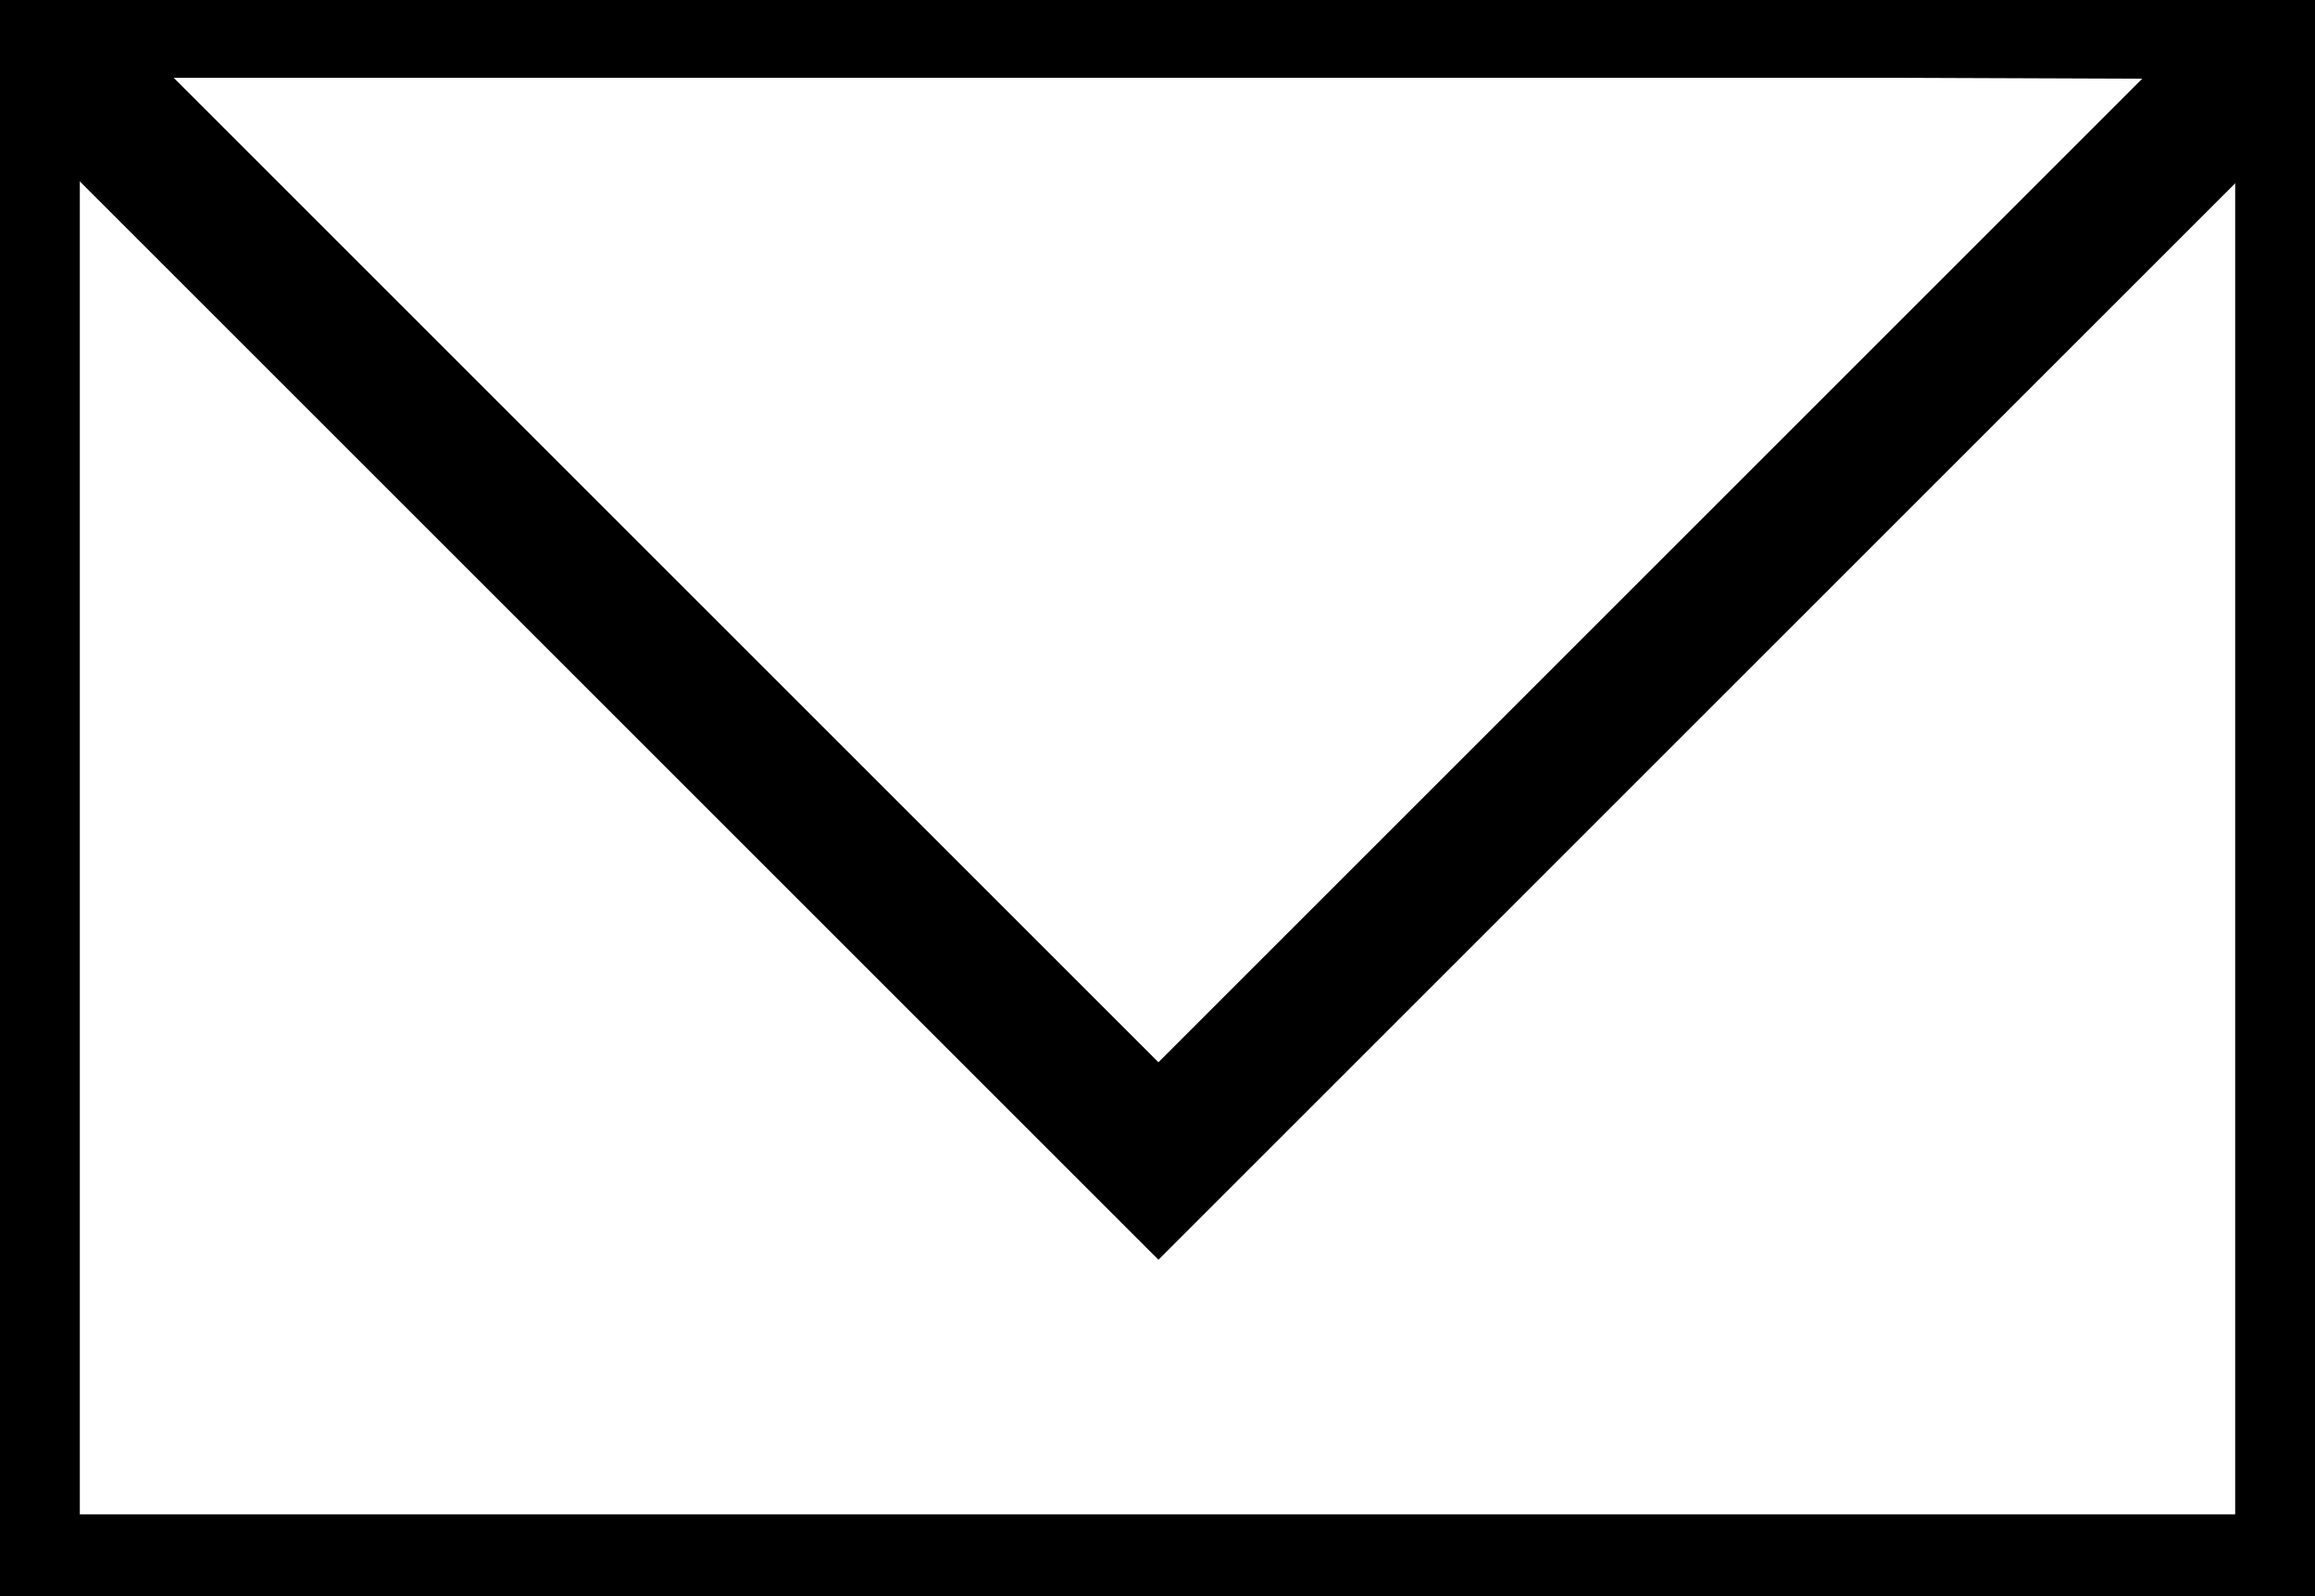 <svg width="580" height="400" xmlns="http://www.w3.org/2000/svg">
 <!-- Created with Method Draw - http://github.com/duopixel/Method-Draw/ -->
 <g>
  <title>background</title>
  <rect fill="#fff" id="canvas_background" height="402" width="582" y="-1" x="-1"/>
  <g display="none" overflow="visible" y="0" x="0" height="100%" width="100%" id="canvasGrid">
   <rect fill="url(#gridpattern)" stroke-width="0" y="0" x="0" height="100%" width="100%"/>
  </g>
 </g>
 <g>
  <title>Layer 1</title>
  <rect stroke="#000" id="svg_1" height="395" width="575" y="2" x="2.5" stroke-width="35" fill="#fff"/>
  <path stroke="#000000" transform="rotate(-45 289.155,1.291) " id="svg_10" d="m85.097,206.879l0,-411.177l408.115,411.177l-408.115,0z" stroke-width="35" fill="none"/>
 </g>
</svg>